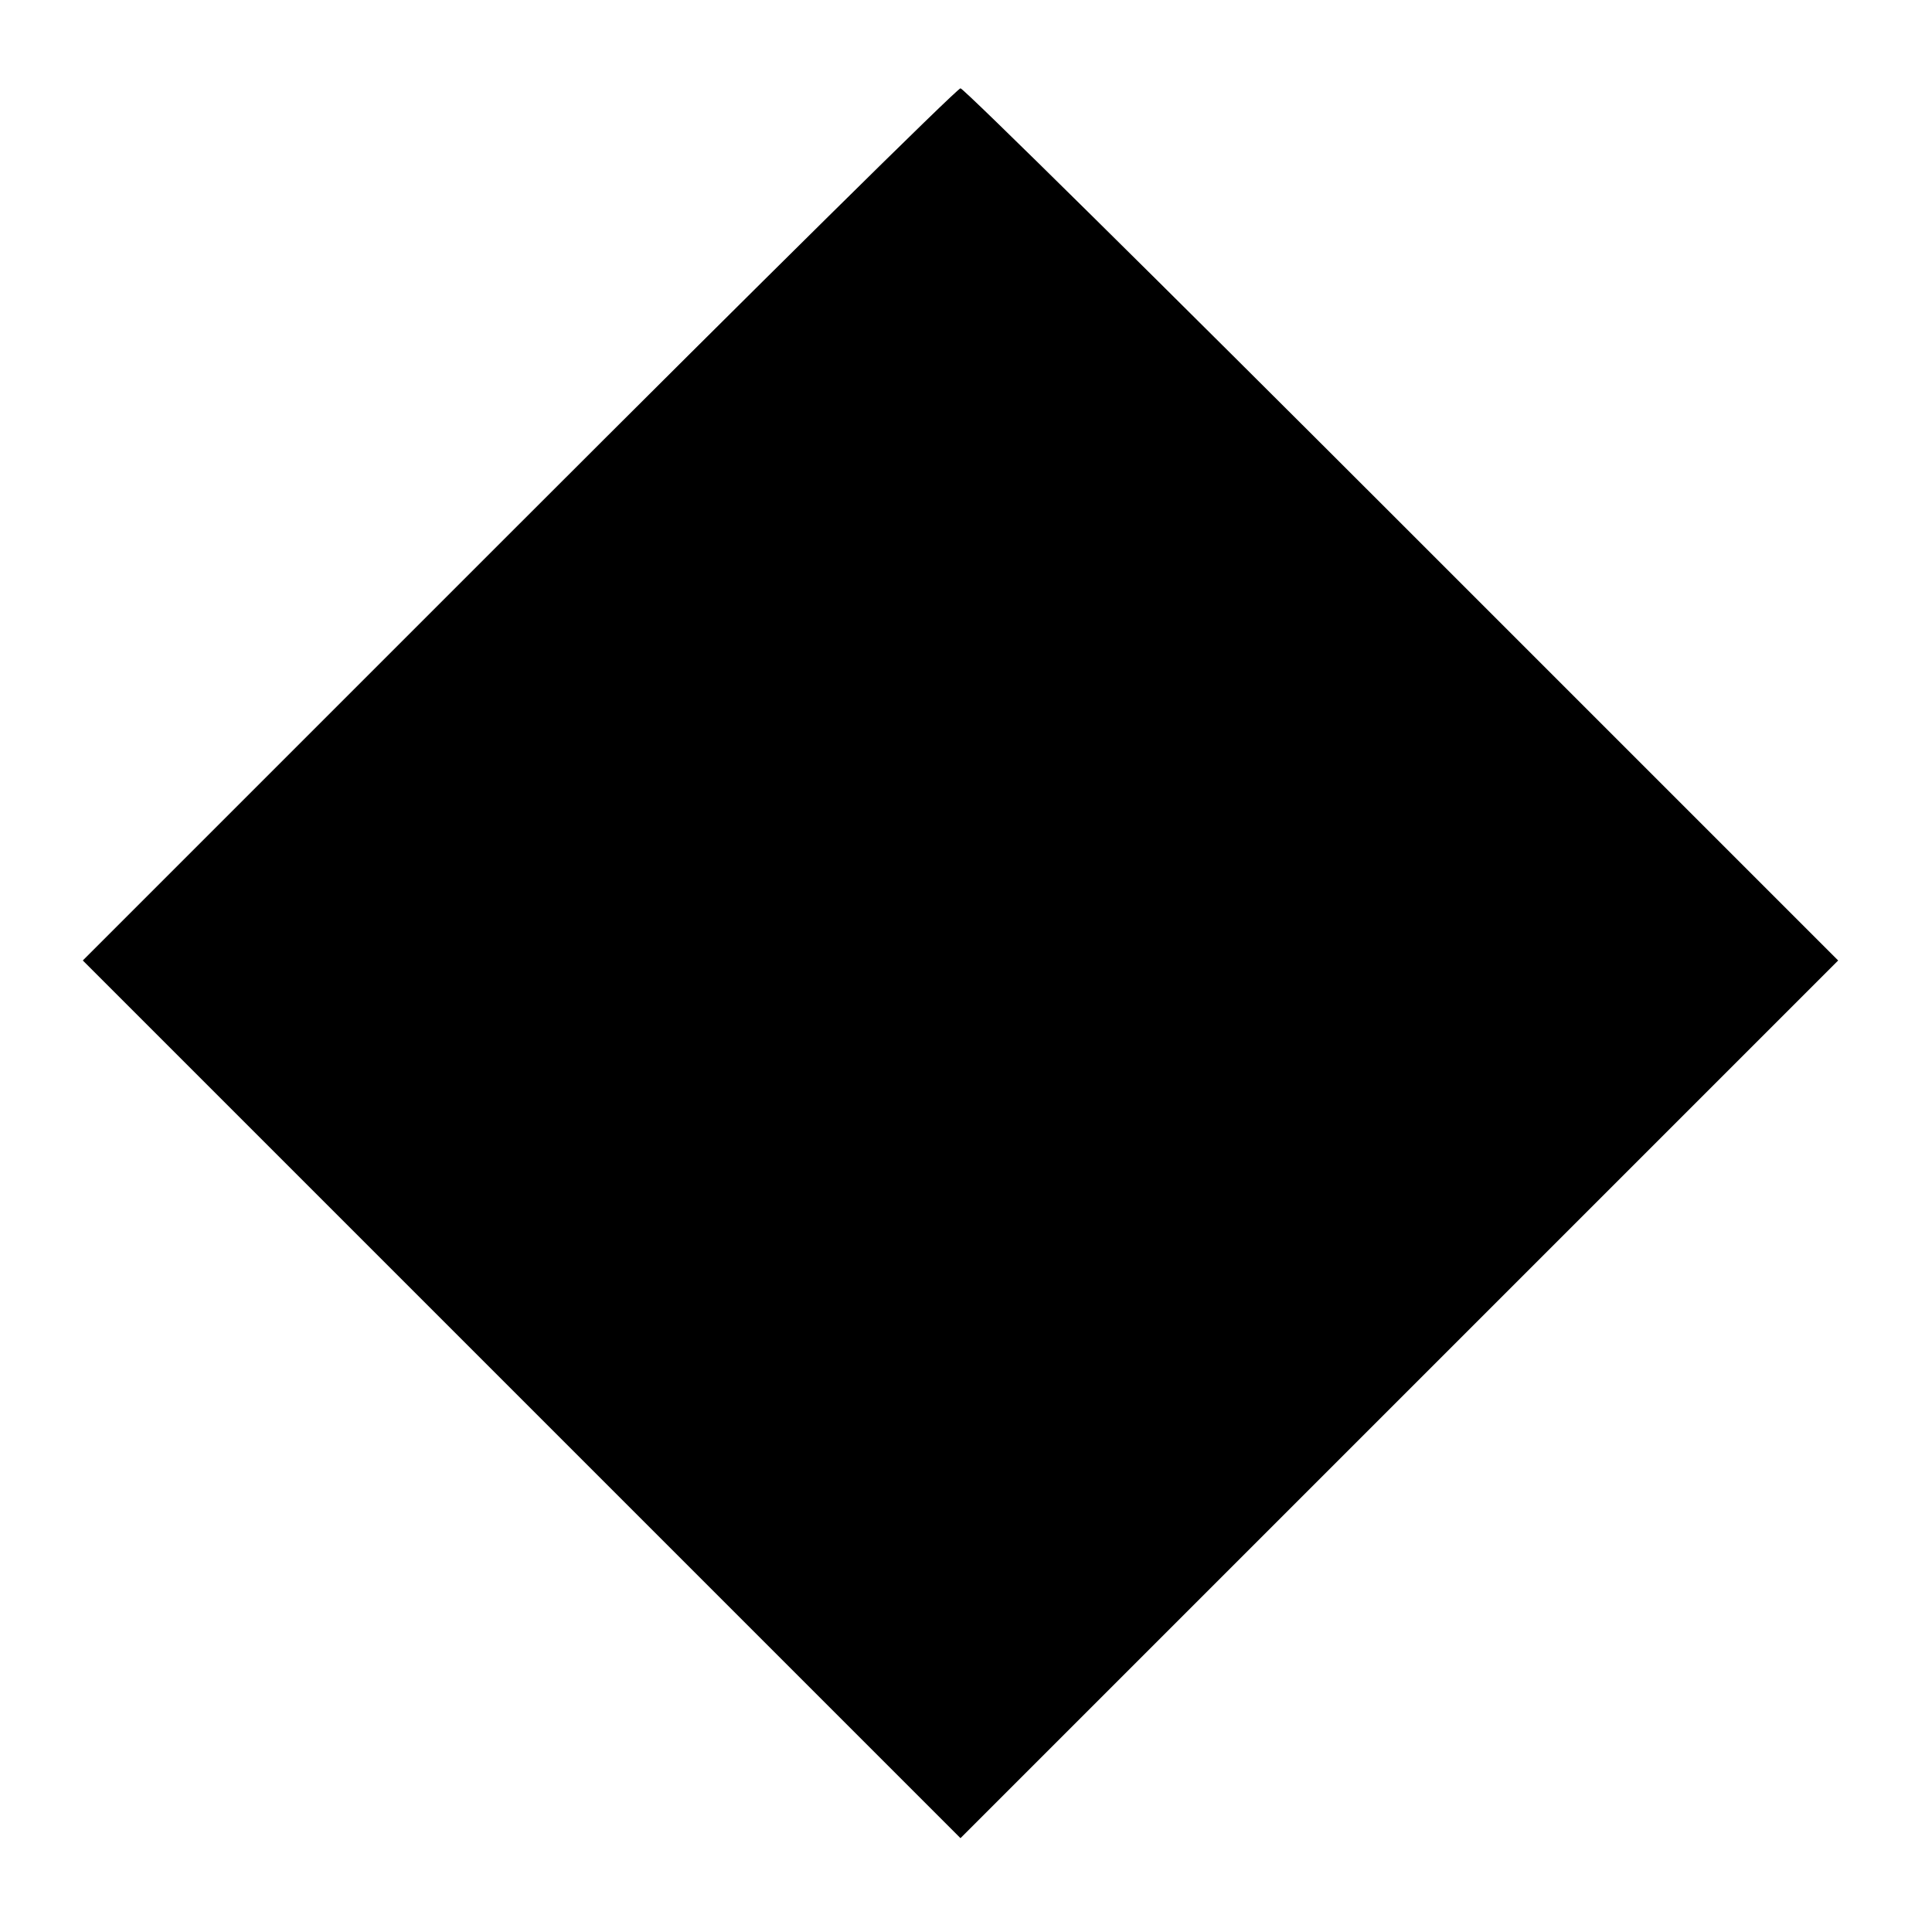 <?xml version="1.0" standalone="no"?>
<!DOCTYPE svg PUBLIC "-//W3C//DTD SVG 20010904//EN"
 "http://www.w3.org/TR/2001/REC-SVG-20010904/DTD/svg10.dtd">
<svg version="1.0" xmlns="http://www.w3.org/2000/svg"
 width="175pt" height="175pt" viewBox="0 0 175 175"
 preserveAspectRatio="xMidYMid meet">
<g transform="translate(0,175) scale(0.1,-0.1)"
fill="#000000" stroke="none">
<path d="M470 1275 l-395 -395 398 -398 397 -397 397 397 398 398 -395 395
c-217 217 -397 395 -400 395 -3 0 -183 -178 -400 -395z"/>
</g>
</svg>
